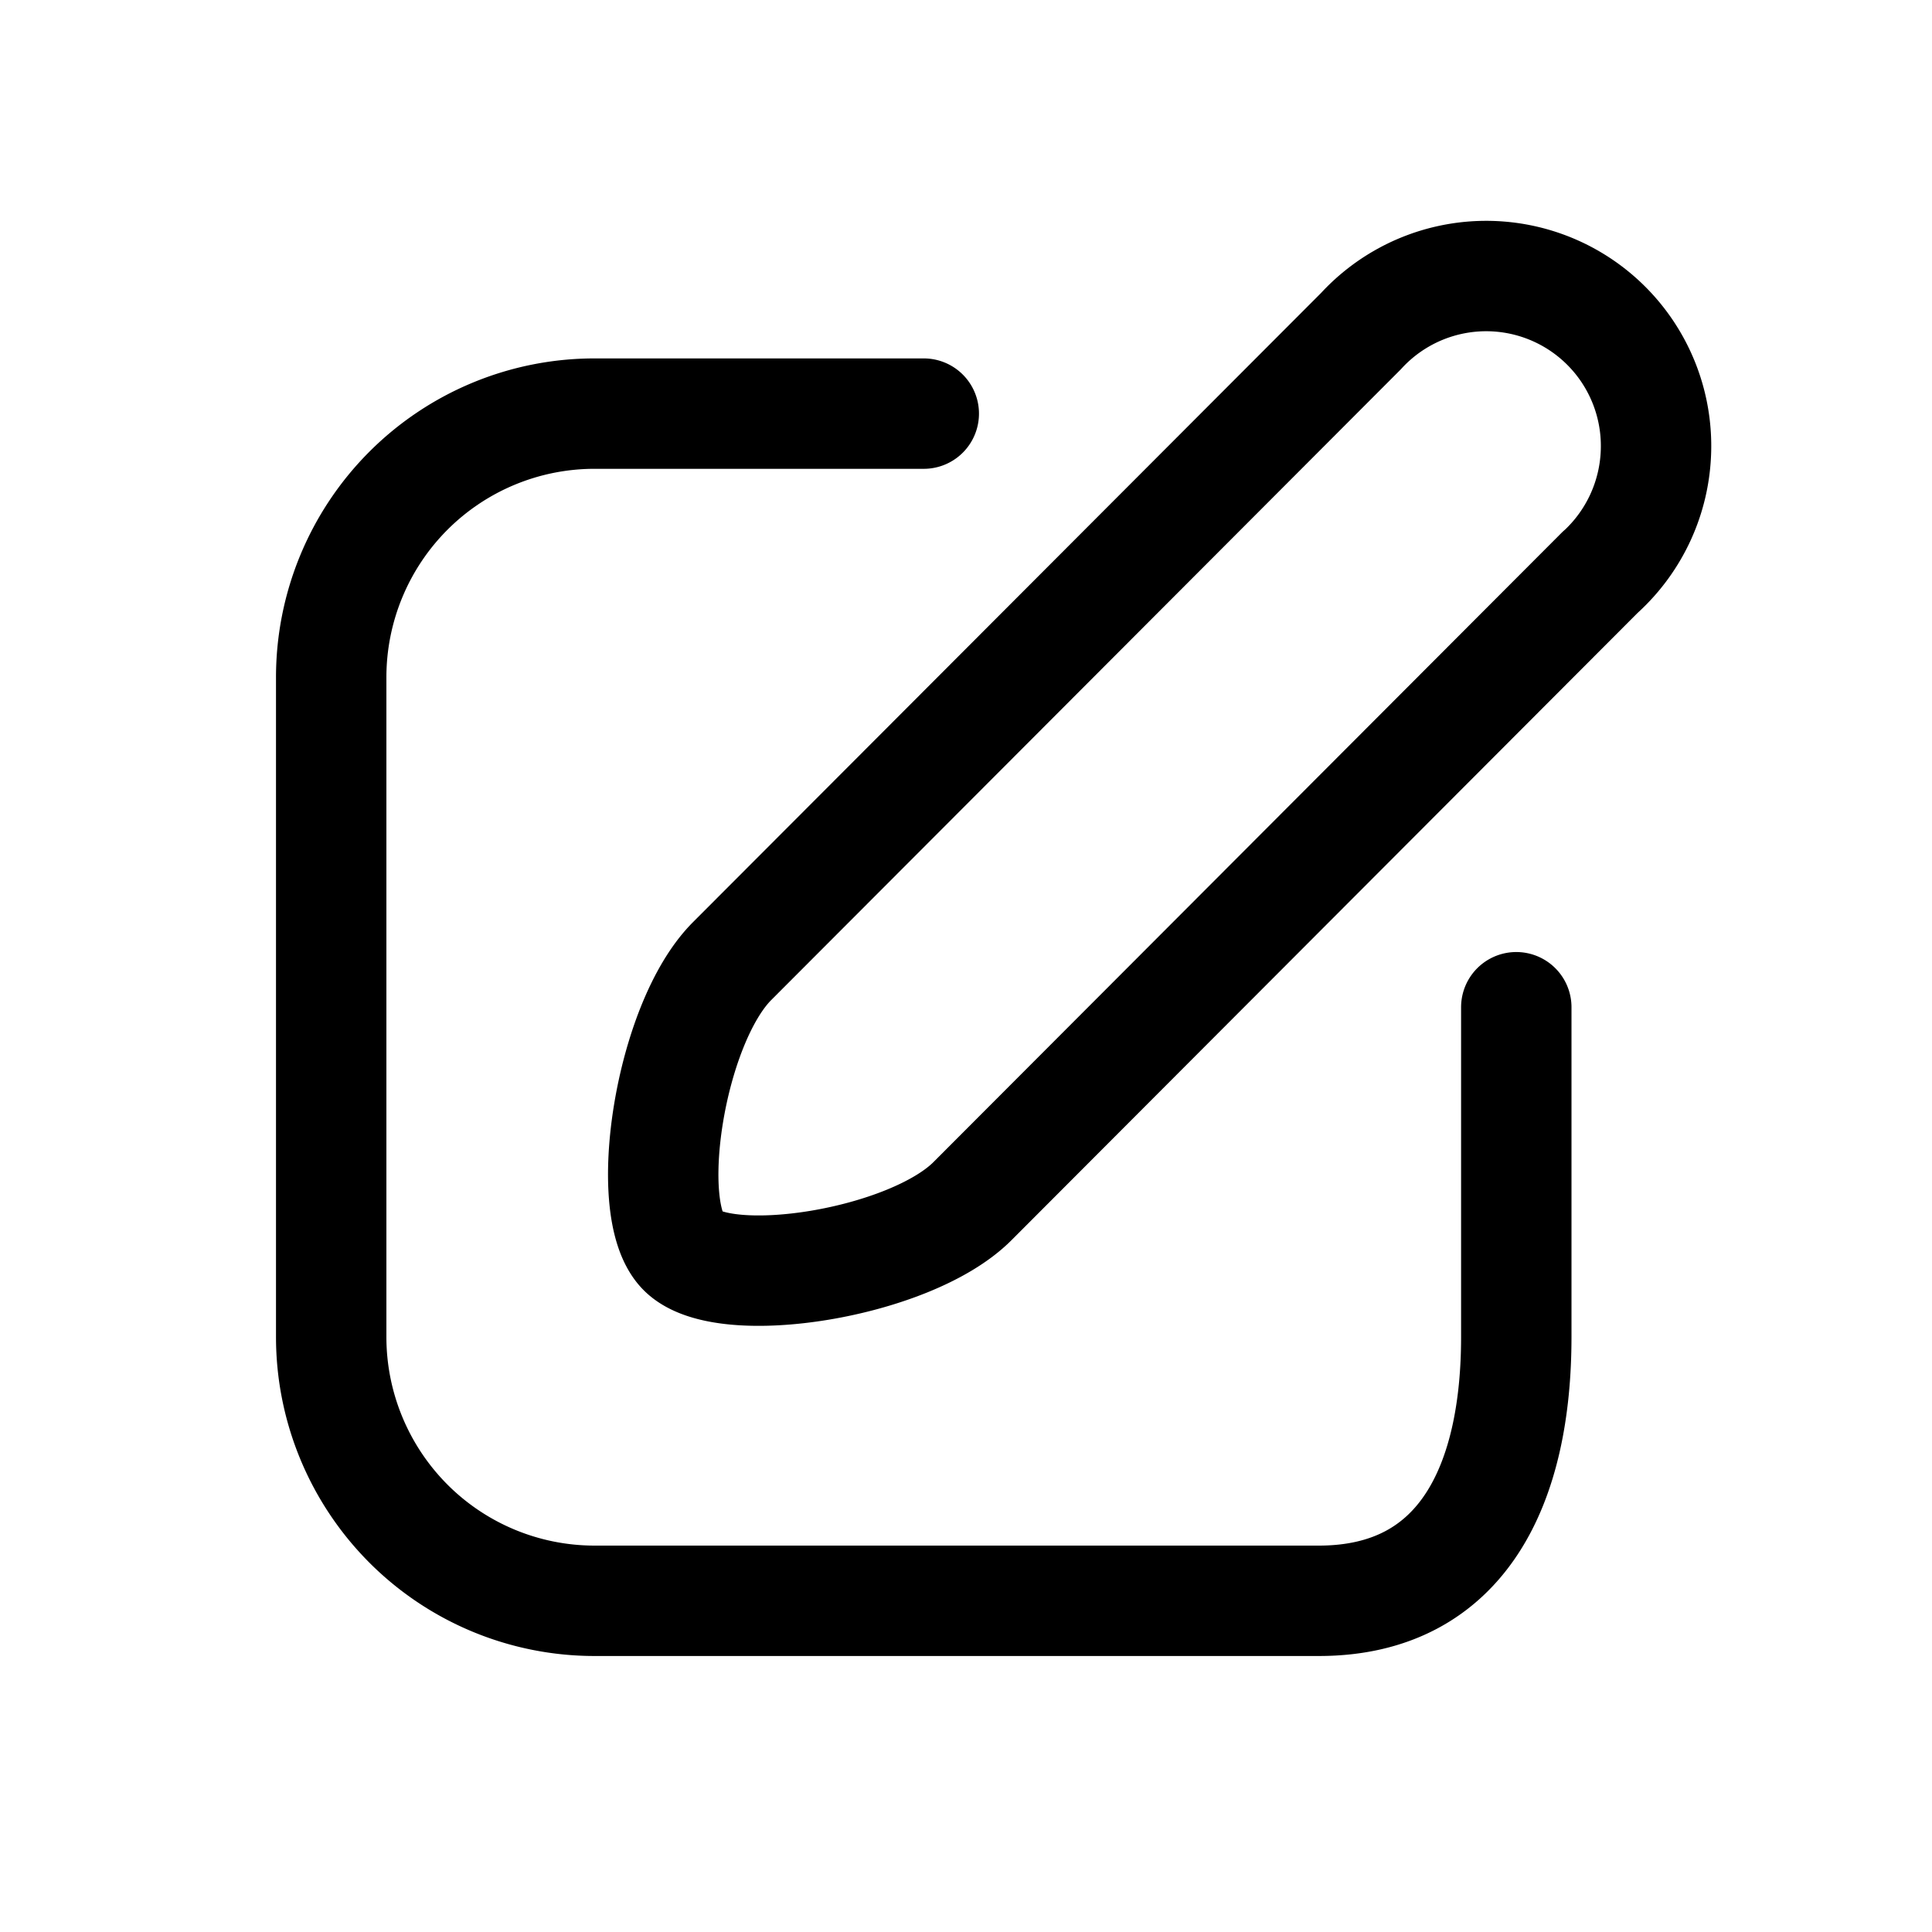 <svg width="35" height="35" fill="none" xmlns="http://www.w3.org/2000/svg"><path d="m28.996 10.36-11.379 11.4c-1.133 1.134-4.497 1.66-5.248.907-.751-.752-.239-4.122.895-5.257L24.654 6a3.077 3.077 0 0 1 3.418-.777A3.078 3.078 0 0 1 30 8.156a3.088 3.088 0 0 1-1.003 2.205Z" stroke="#000" stroke-width="2" stroke-linecap="round" stroke-linejoin="round"/><path d="M16.735 7.493H10.77a4.767 4.767 0 0 0-3.374 1.4A4.784 4.784 0 0 0 6 12.273V24.22c0 1.267.503 2.483 1.397 3.38A4.766 4.766 0 0 0 10.771 29h13.12c2.636 0 3.578-2.15 3.578-4.78v-5.973" stroke="#000" stroke-width="2" stroke-linecap="round" stroke-linejoin="round"/></svg>